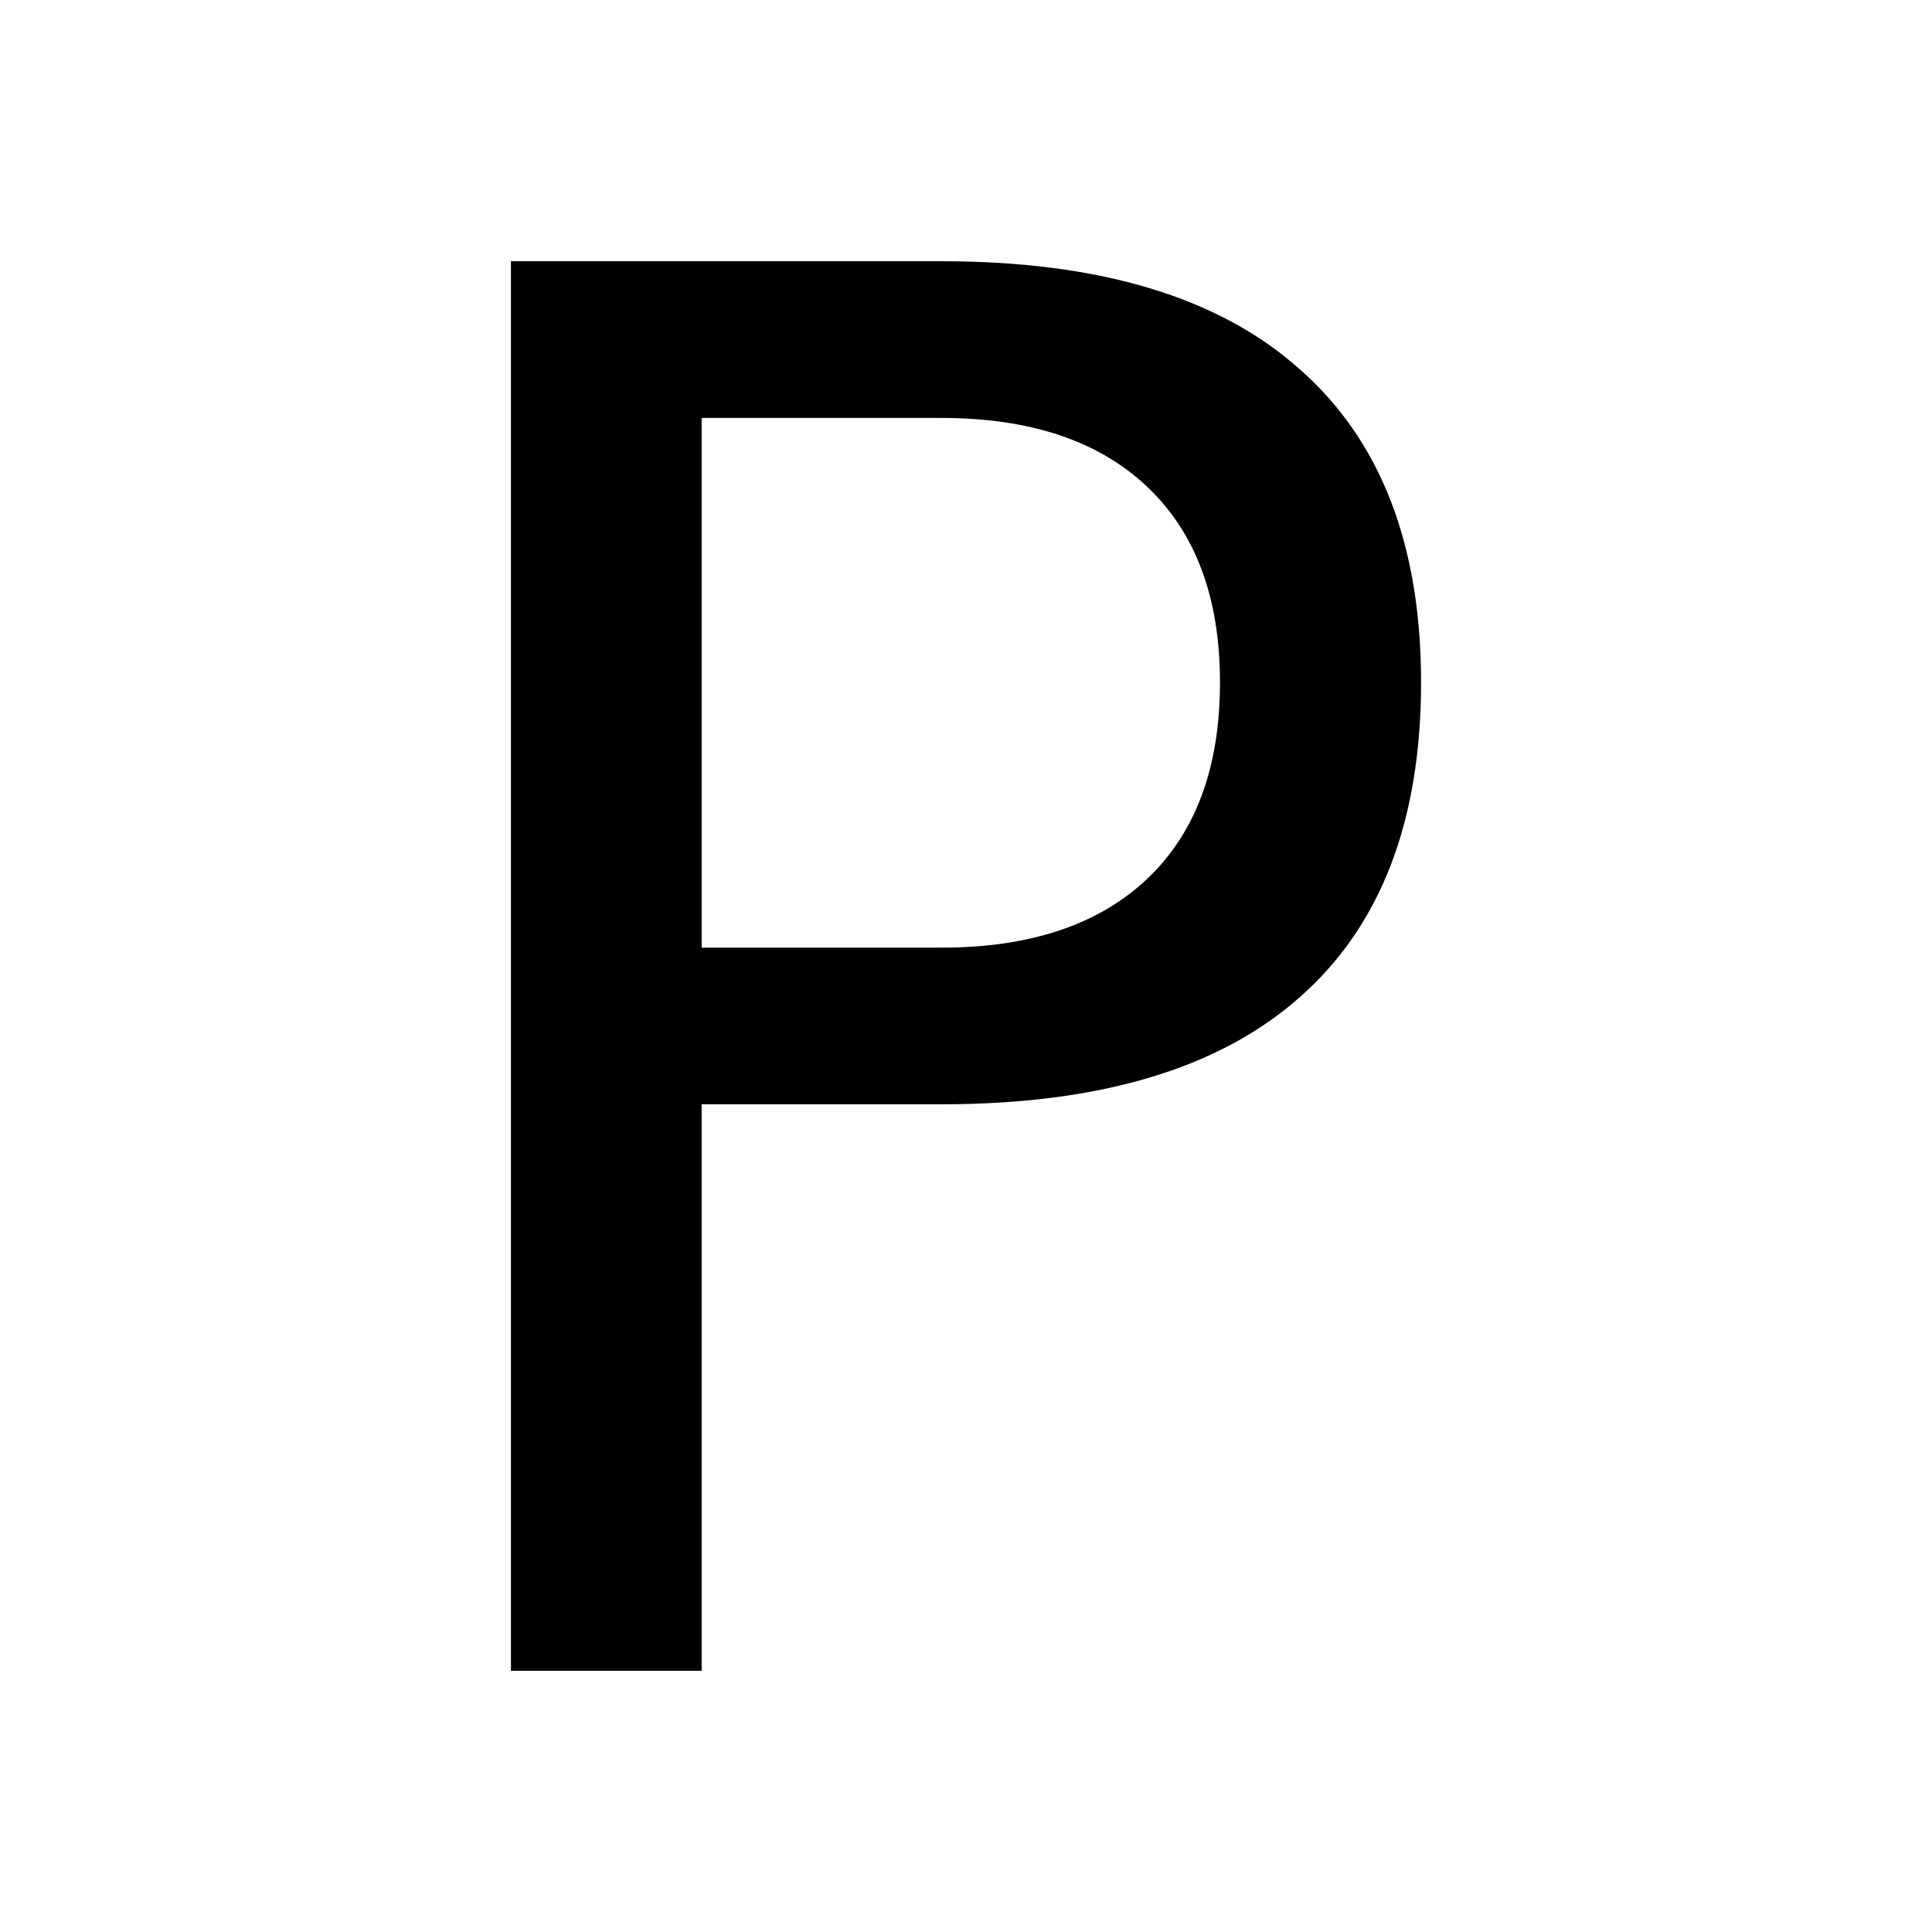 <?xml version="1.0" encoding="UTF-8" standalone="no"?>
<svg
   xmlns:dc="http://purl.org/dc/elements/1.1/"
   xmlns:cc="http://creativecommons.org/ns#"
   xmlns:rdf="http://www.w3.org/1999/02/22-rdf-syntax-ns#"
   xmlns:svg="http://www.w3.org/2000/svg"
   xmlns="http://www.w3.org/2000/svg"
   xmlns:sodipodi="http://sodipodi.sourceforge.net/DTD/sodipodi-0.dtd"
   xmlns:inkscape="http://www.inkscape.org/namespaces/inkscape"
   width="24"
   height="24"
   viewBox="0 0 24 24"
   version="1.1"
   id="svg8"
   inkscape:version="1.0.2 (394de47547, 2021-03-26)"
   sodipodi:docname="Rho.svg">
  <defs
     id="defs2" />
  <sodipodi:namedview
     id="base"
     pagecolor="#ffffff"
     bordercolor="#666666"
     borderopacity="1.0"
     inkscape:pageopacity="0.0"
     inkscape:pageshadow="2"
     inkscape:zoom="3.959798"
     inkscape:cx="-36.888005"
     inkscape:cy="90.13496"
     inkscape:document-units="mm"
     inkscape:current-layer="layer1"
     inkscape:document-rotation="0"
     showgrid="false"
     units="px"
     inkscape:window-width="1920"
     inkscape:window-height="1025"
     inkscape:window-x="1920"
     inkscape:window-y="27"
     inkscape:window-maximized="1" />
  <g
     inkscape:label="Layer 1"
     inkscape:groupmode="layer"
     id="layer1">
    <g
       aria-label="Ρ"
       id="text839"
       style="font-size:24.02px;line-height:1.25;font-family:sans-serif;text-align:center;text-anchor:middle;stroke-width:1.501">
      <path
         d="m 8.716,5.192 v 6.58 h 2.979 q 1.654,0 2.557,-0.856 0.903,-0.856 0.903,-2.44 0,-1.572 -0.903,-2.428 -0.903,-0.856 -2.557,-0.856 z m -2.369,-1.947 h 5.348 q 2.944,0 4.445,1.337 1.513,1.325 1.513,3.894 0,2.592 -1.513,3.917 -1.501,1.325 -4.445,1.325 H 8.716 v 7.037 h -2.369 z"
         style="stroke-width:1.501"
         id="path9" />
    </g>
  </g>
</svg>
